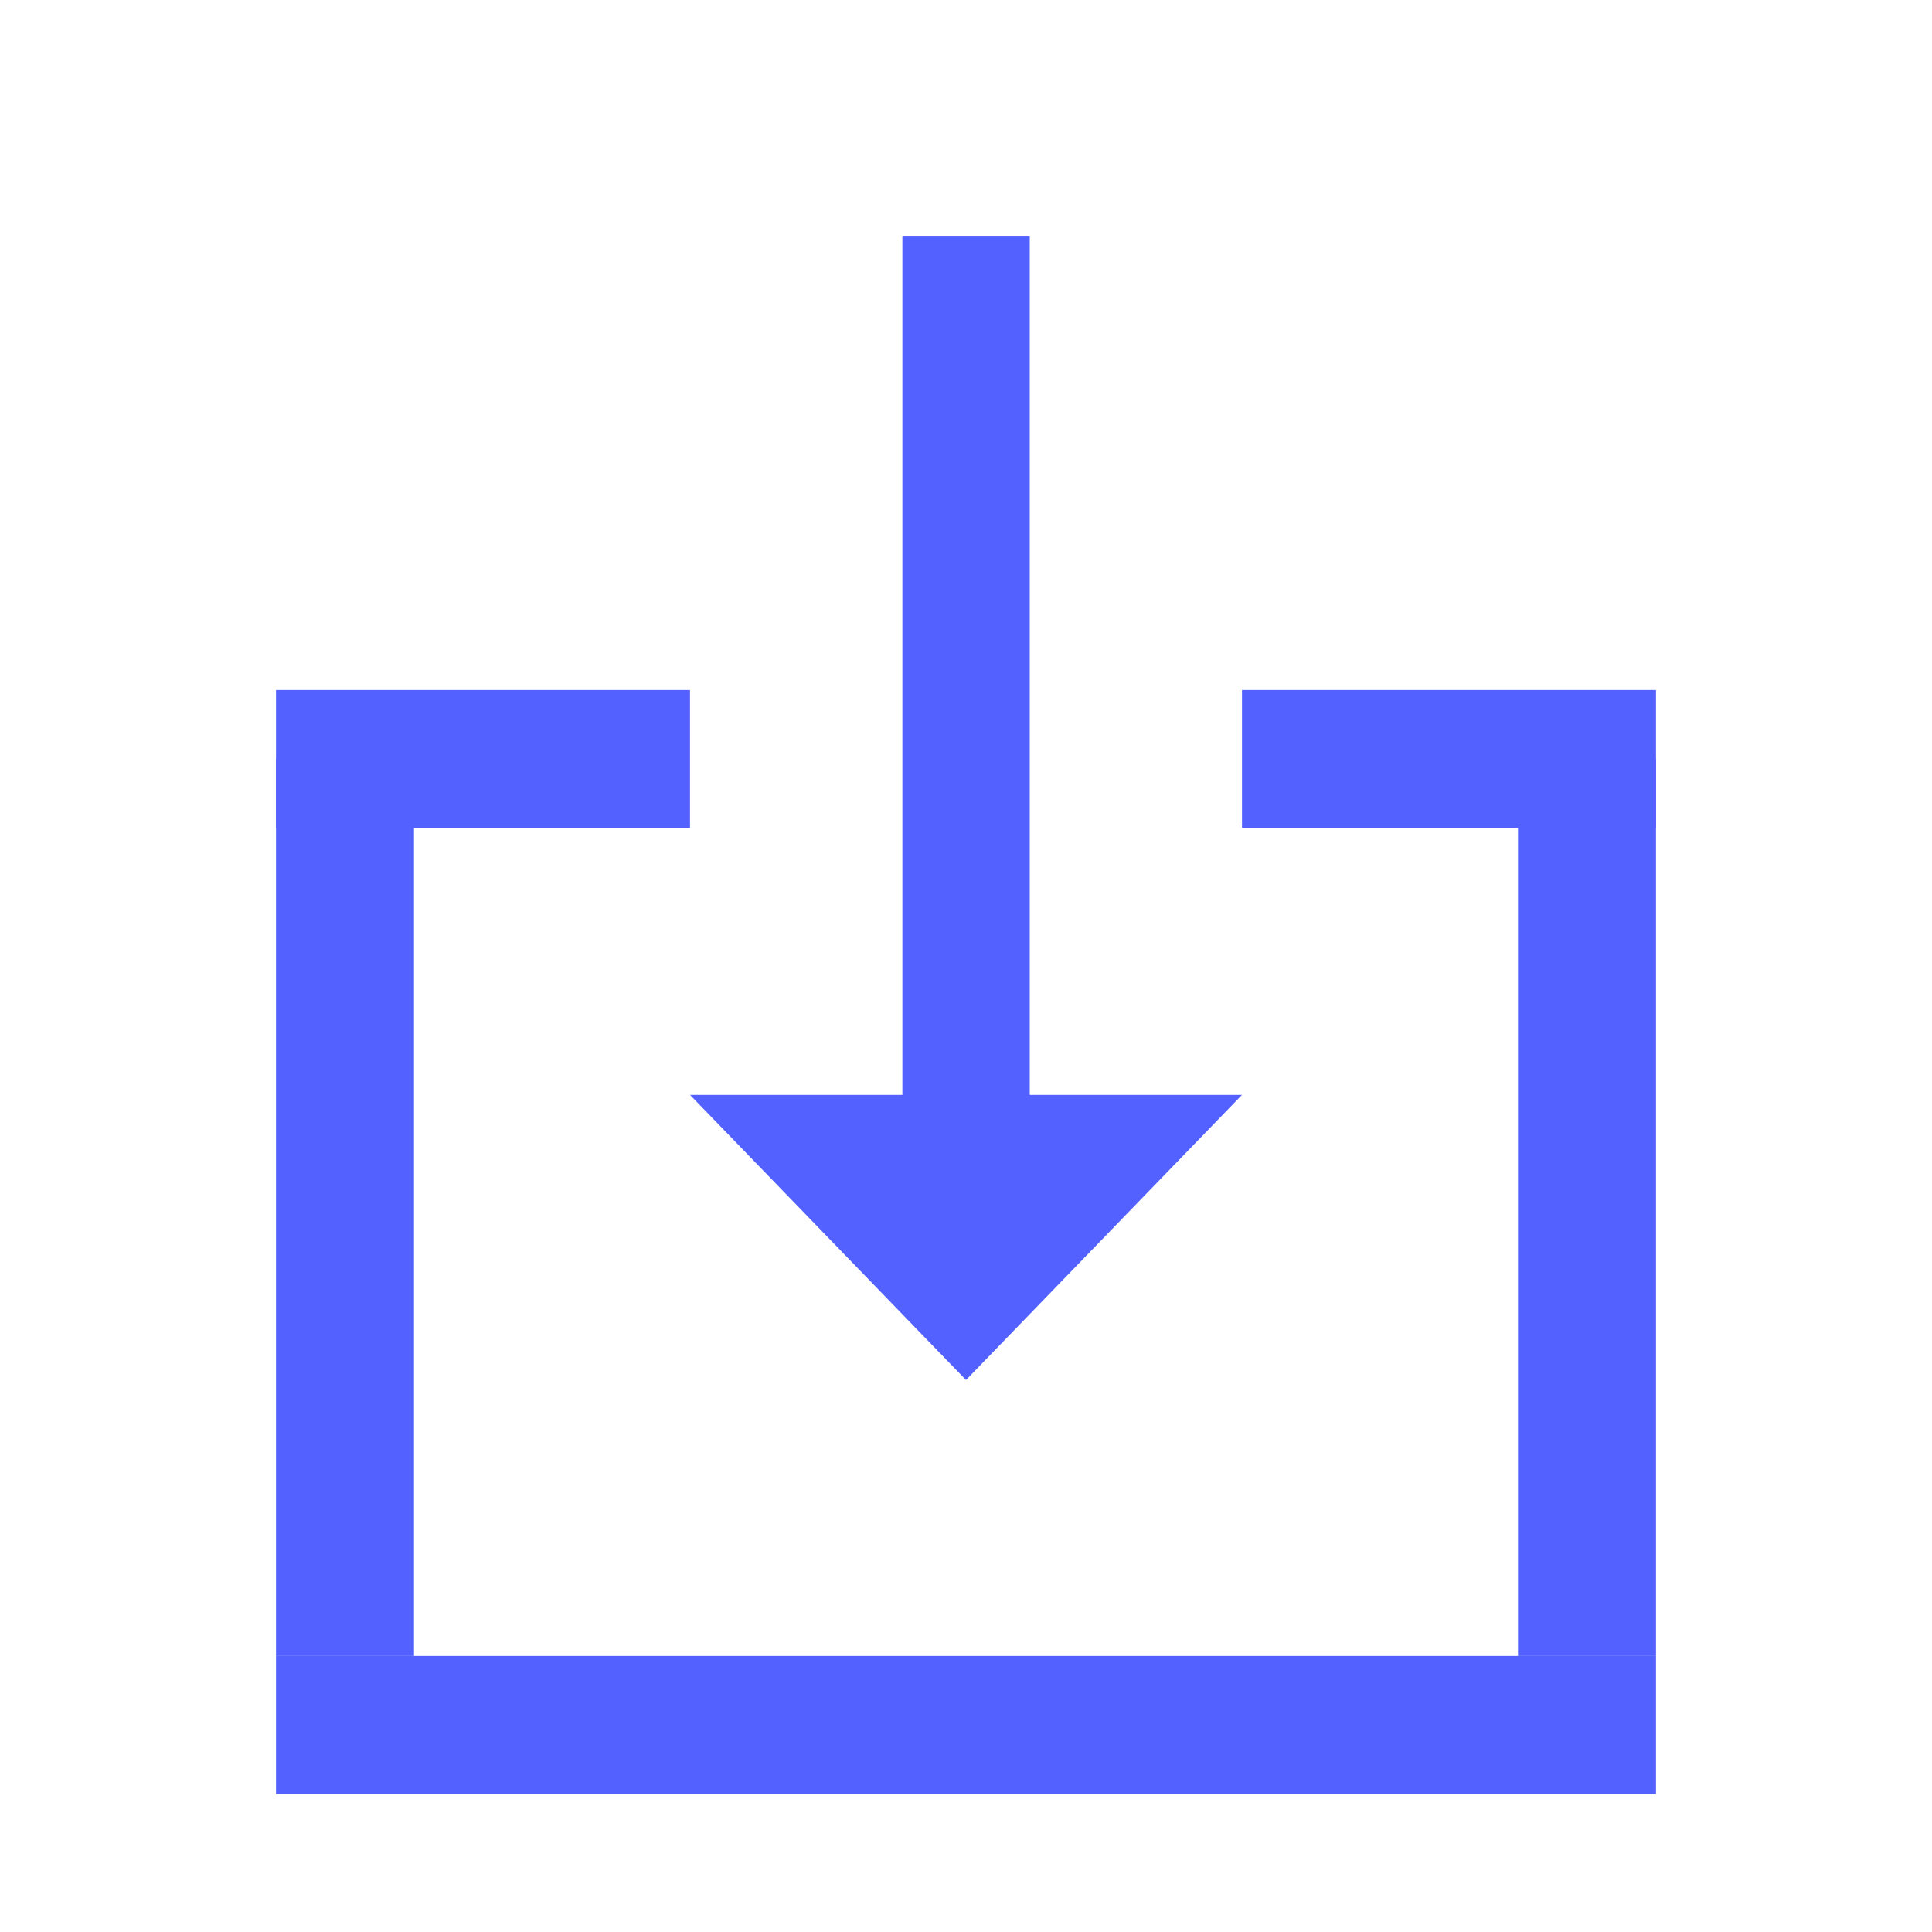 <?xml version="1.0" encoding="UTF-8" standalone="no"?>
<svg width="14px" height="14px" viewBox="0 0 14 14" version="1.1" xmlns="http://www.w3.org/2000/svg" xmlns:xlink="http://www.w3.org/1999/xlink">
    <!-- Generator: sketchtool 39.1 (31720) - http://www.bohemiancoding.com/sketch -->
    <title>F69DFACA-AF3F-4770-9DE6-0D0E025A78D3</title>
    <desc>Created with sketchtool.</desc>
    <defs></defs>
    <g id="symbols" stroke="none" stroke-width="1" fill="none" fill-rule="evenodd">
        <g id="import_icon_14px" fill="#5261FF">
            <rect id="Rectangle-12" transform="translate(2.5, 8.748) rotate(-90) translate(-2.5, -8.748) " x="-0.752" y="8.248" width="6.503" height="1"></rect>
            <polygon id="Rectangle-12" transform="translate(11.5, 8.748) rotate(-90) translate(-11.5, -8.748) " points="8.248 8.248 14.752 8.248 14.752 9.248 8.248 9.248"></polygon>
            <rect id="Rectangle-12" transform="translate(7, 5.357) rotate(-90) translate(-7, -5.357) " x="3.357" y="4.896" width="7.286" height="0.923"></rect>
            <polygon id="Triangle-1" transform="translate(7, 8.967) rotate(-270) translate(-7, -8.967) " points="5.967 10.967 5.967 6.967 8.033 8.967"></polygon>
            <rect id="Rectangle-12" transform="translate(7, 12.5) rotate(-360) translate(-7, -12.5) " x="2" y="12" width="10" height="1"></rect>
            <rect id="Rectangle-12" transform="translate(3.5, 5.5) rotate(-360) translate(-3.5, -5.5) " x="2" y="5" width="3" height="1"></rect>
            <rect id="Rectangle-12" transform="translate(10.5, 5.5) rotate(-360) translate(-10.5, -5.5) " x="9" y="5" width="3" height="1"></rect>
        </g>
    </g>
</svg>